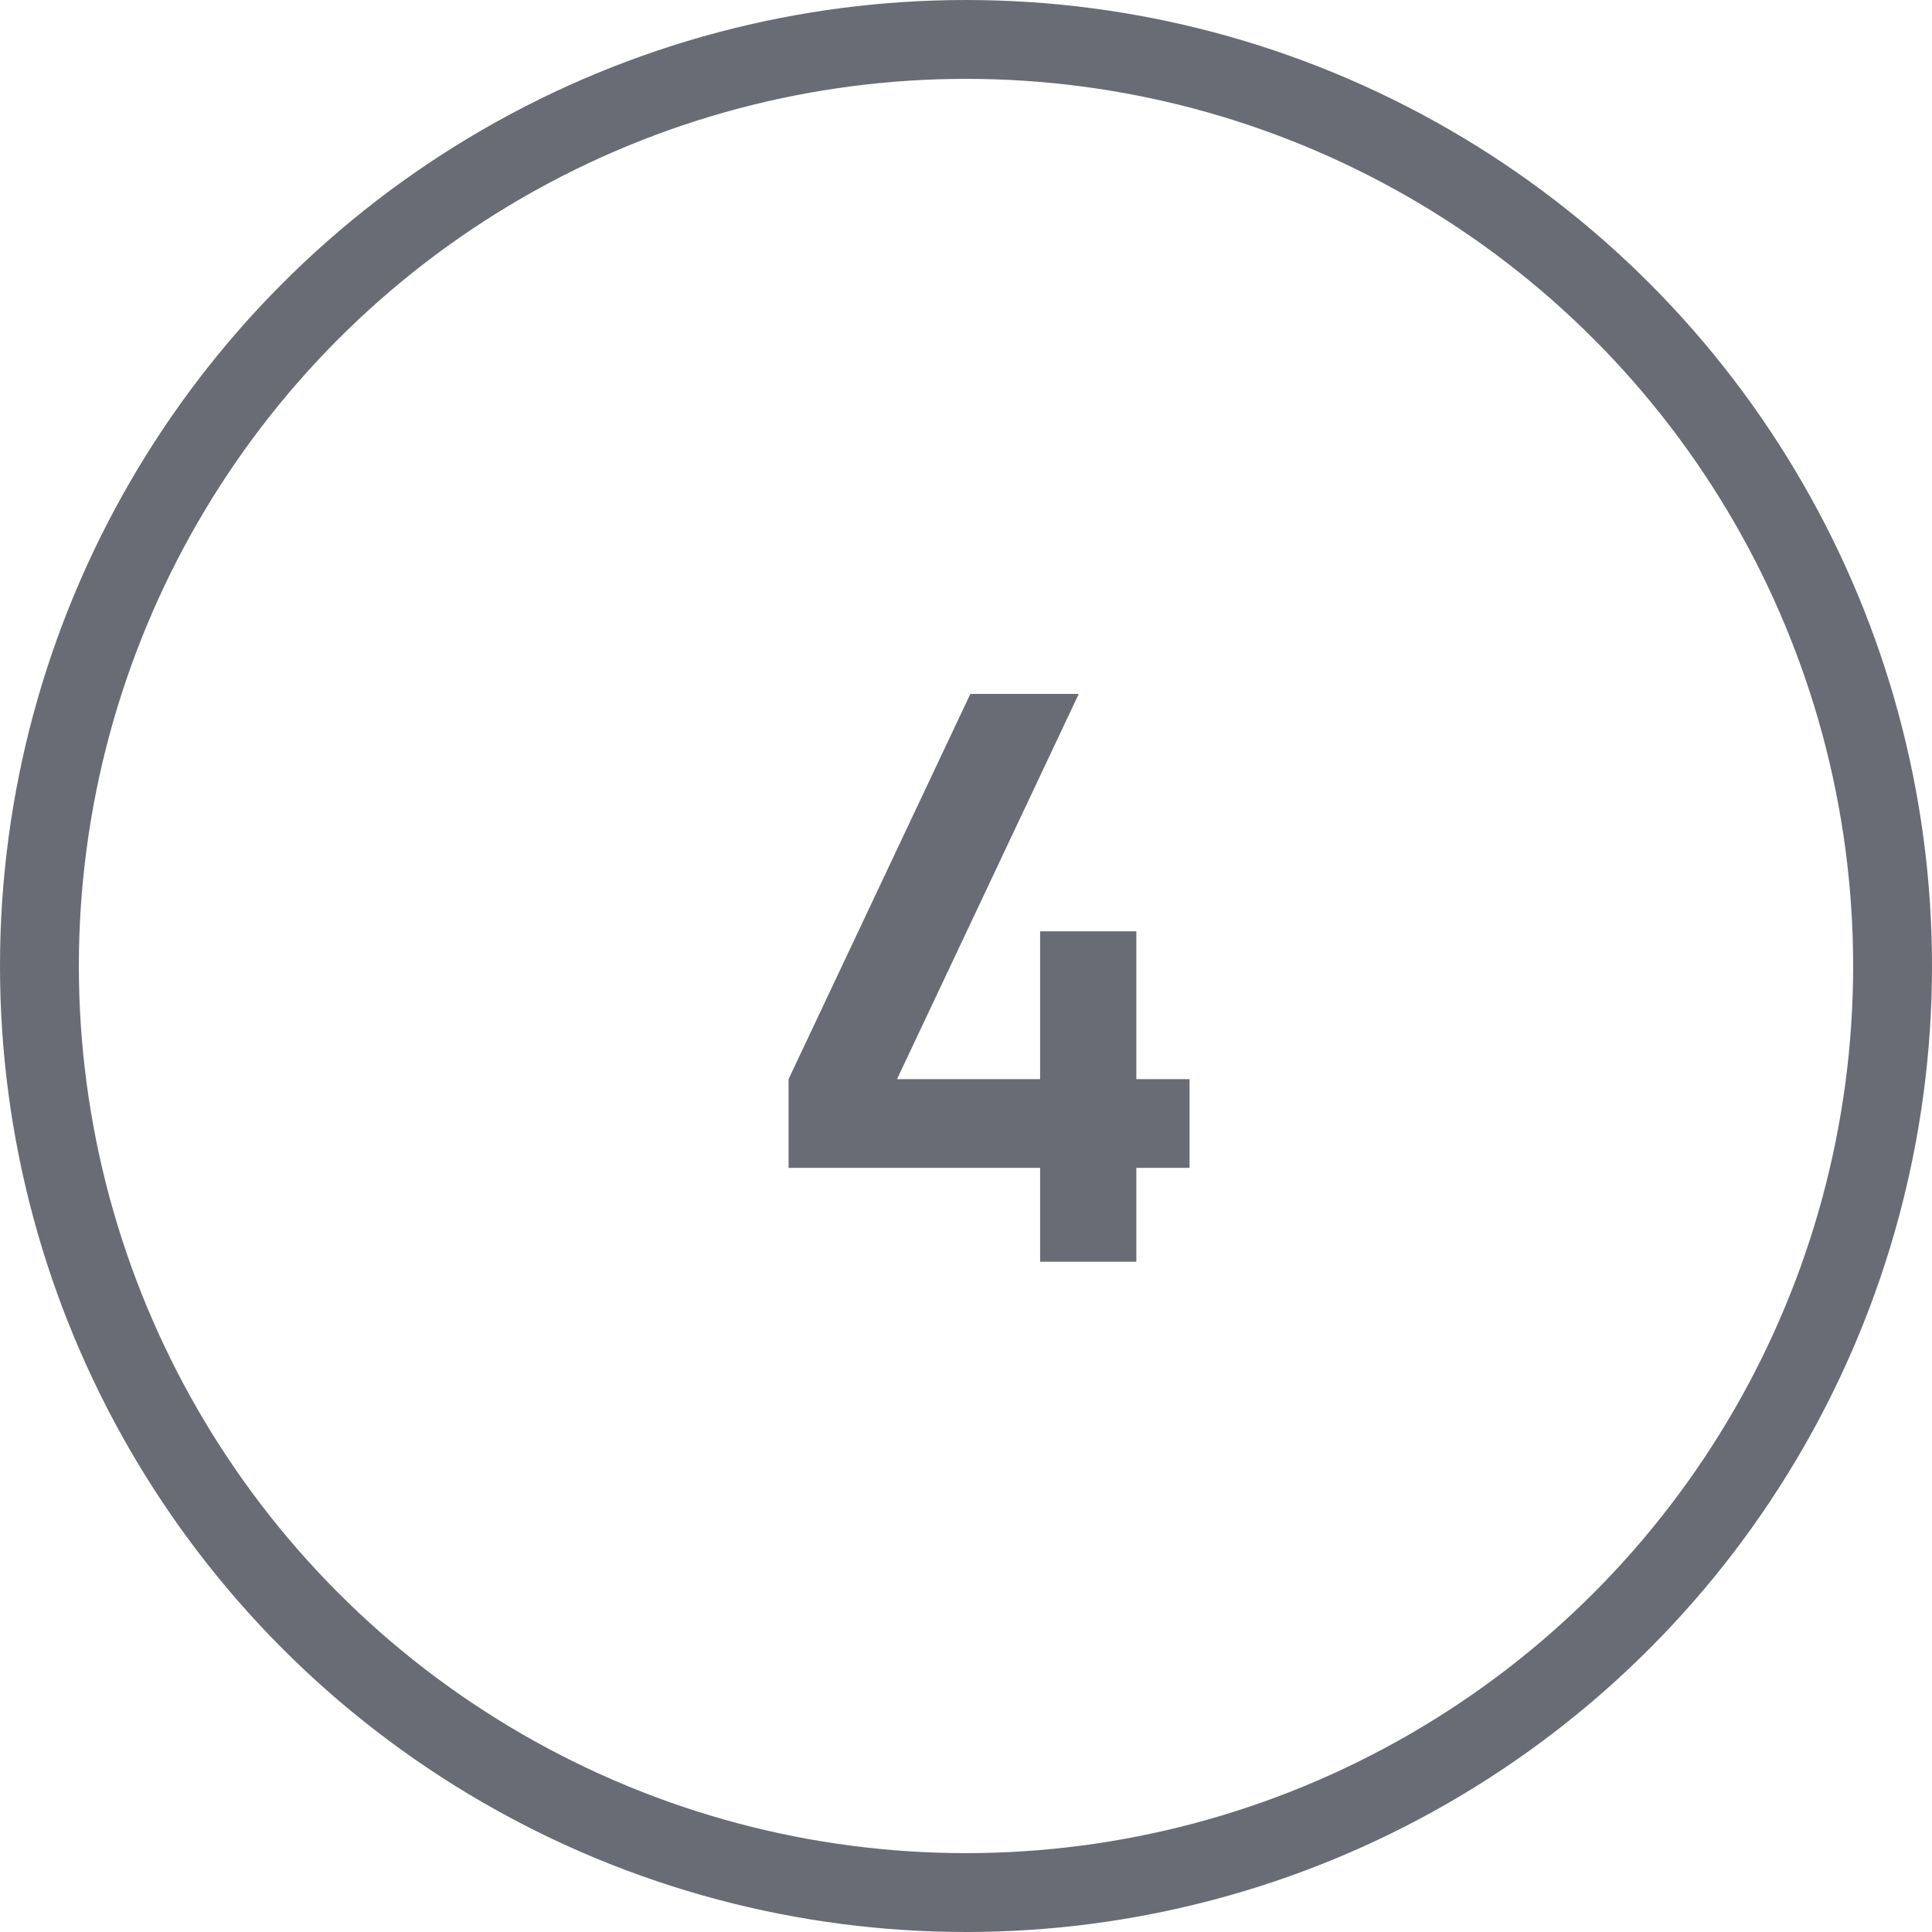 <svg width="49" height="49" viewBox="0 0 49 49" fill="none" xmlns="http://www.w3.org/2000/svg">
<circle cx="24.5" cy="24.5" r="23.5" stroke="#696C75" stroke-width="2"/>
<path d="M26.38 32H28.82V29.62H30.17V27.37H28.82V23.62H26.38V27.37H22.75L27.36 17.6H24.61L20 27.37V29.62H26.38V32Z" fill="#696C75"/>
</svg>
